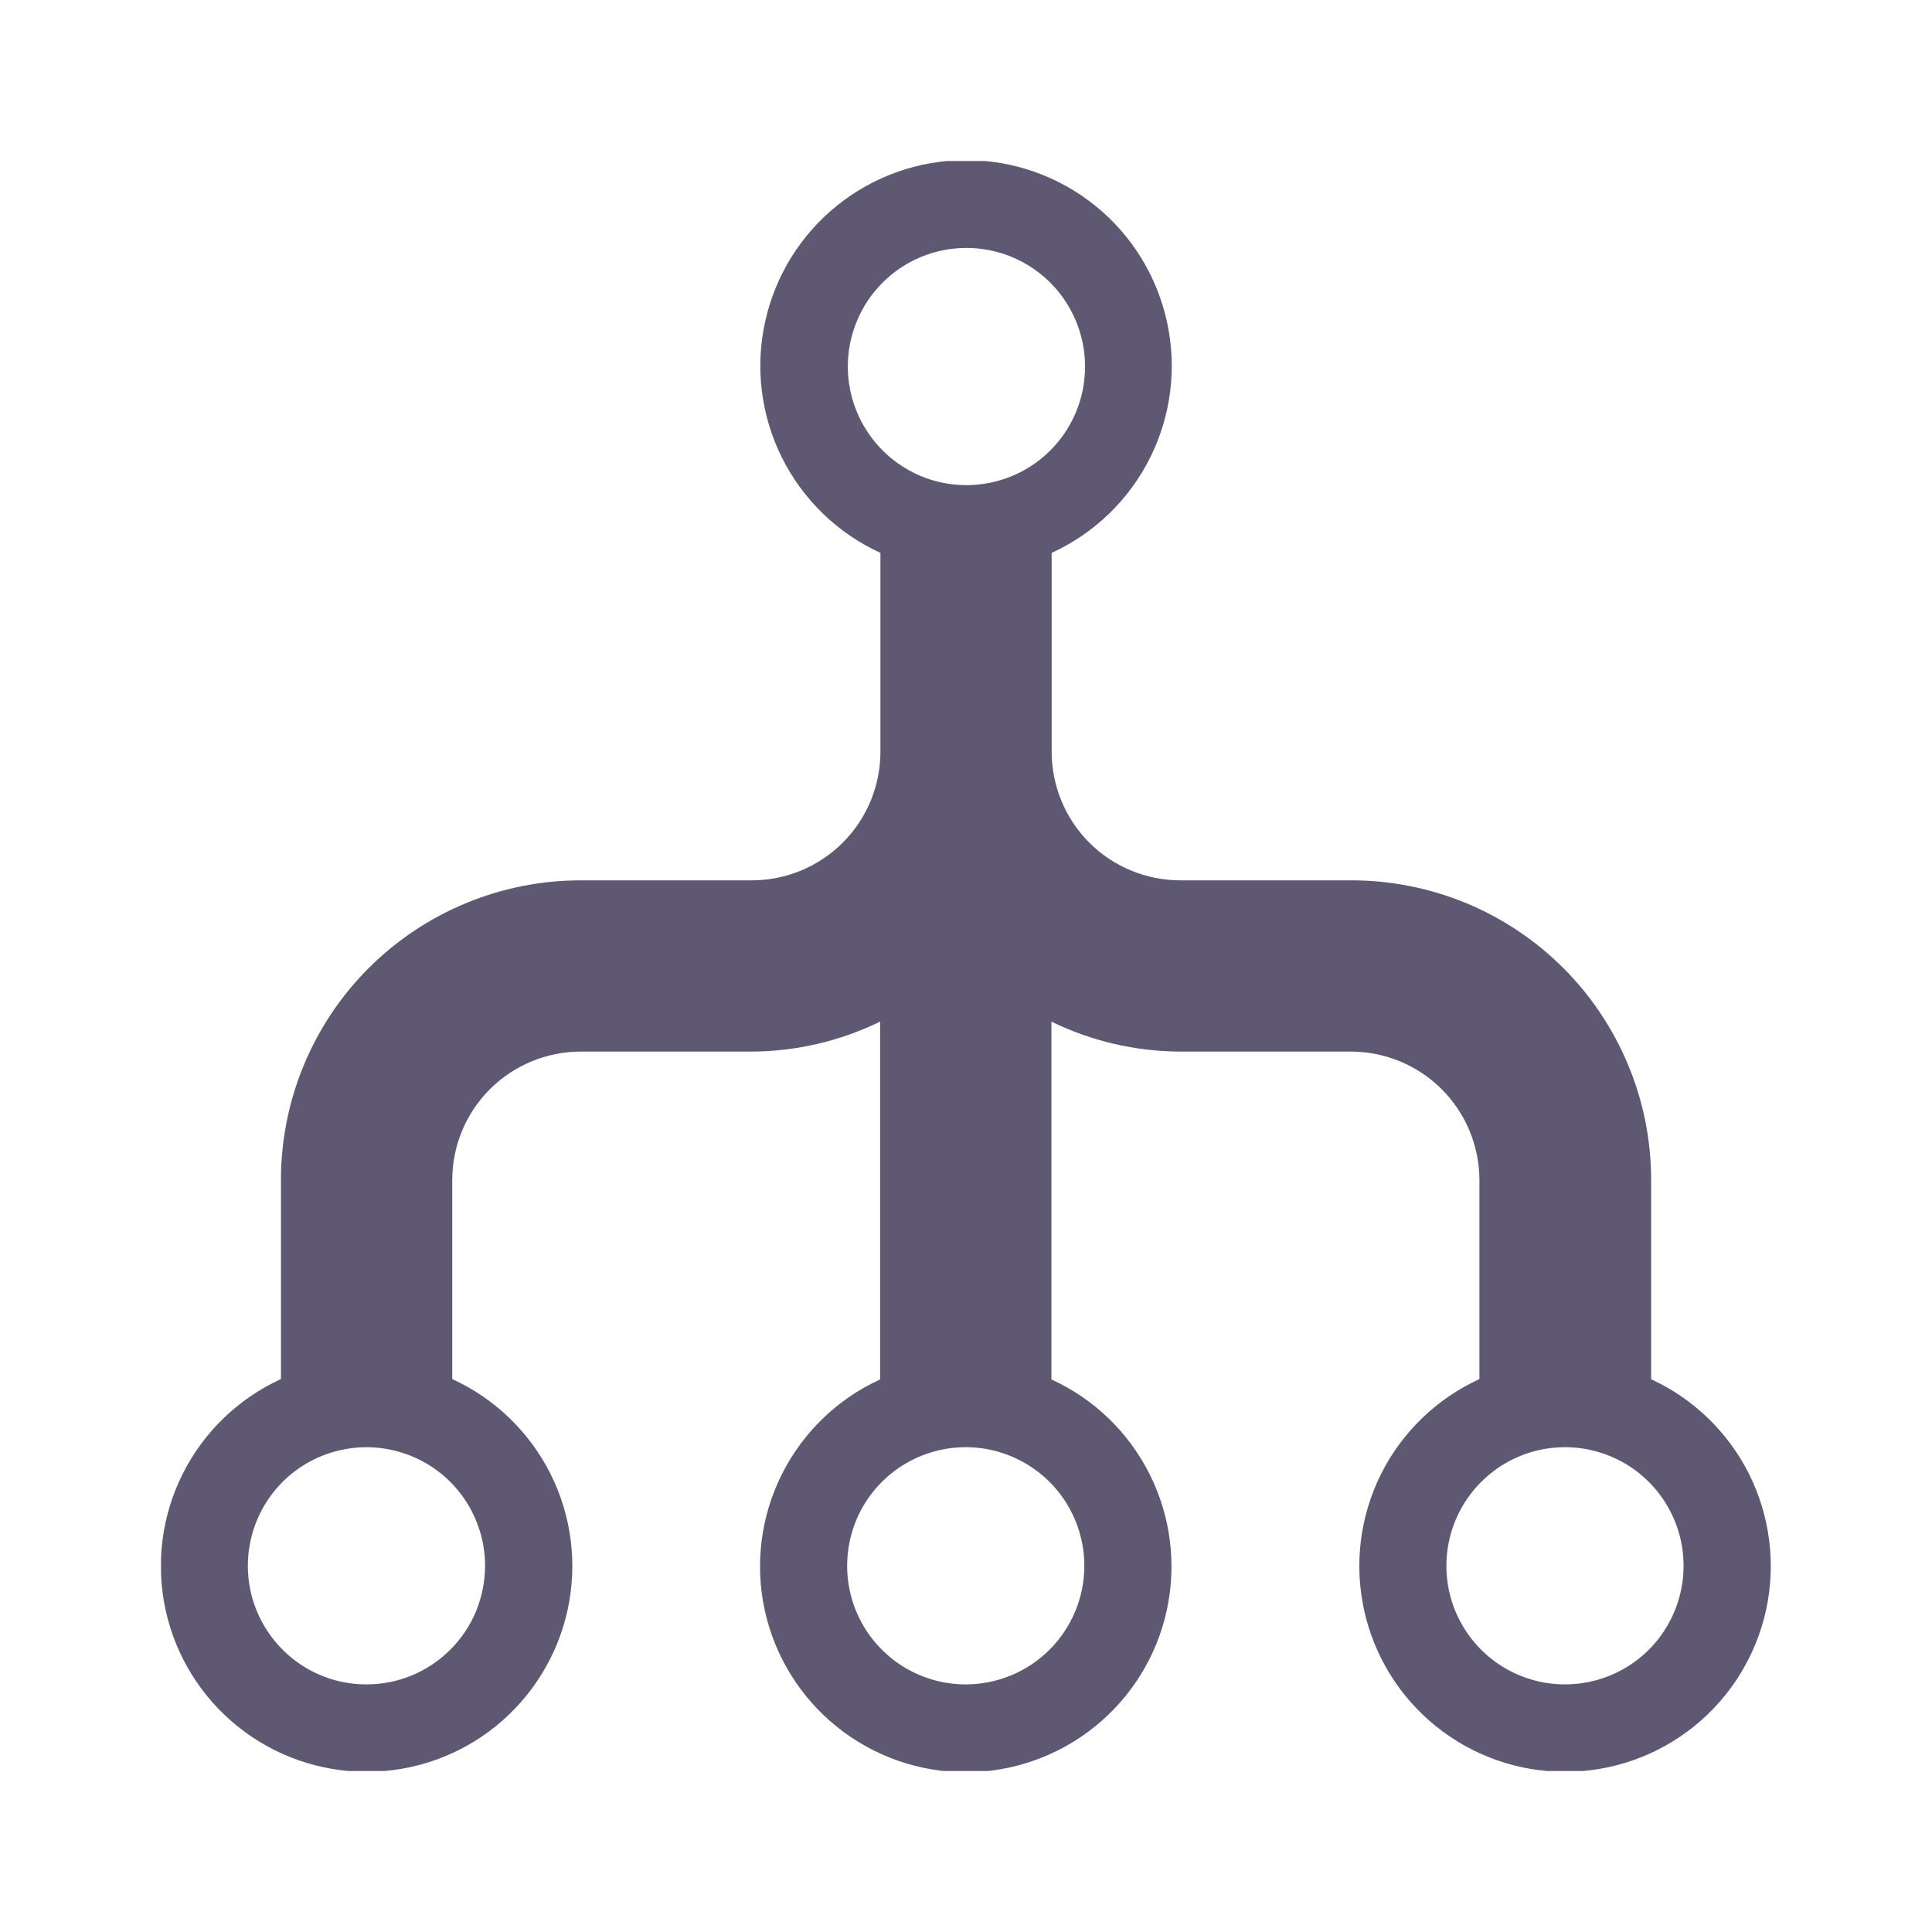<svg width="24" height="24" viewBox="0 0 24 24" fill="none" xmlns="http://www.w3.org/2000/svg">
<g clip-path="url(#clip0_11_1664)">
<path d="M20.511 17.132V14.659C20.511 14.169 20.415 13.685 20.227 13.233C20.04 12.781 19.765 12.37 19.419 12.024C19.072 11.678 18.661 11.404 18.209 11.217C17.756 11.031 17.272 10.935 16.782 10.936H14.66C14.237 10.935 13.831 10.767 13.532 10.468C13.233 10.169 13.065 9.763 13.064 9.34V6.868C13.595 6.625 14.026 6.208 14.287 5.686C14.547 5.165 14.622 4.57 14.497 4C14.373 3.43 14.058 2.92 13.604 2.554C13.149 2.188 12.584 1.989 12.001 1.989C11.417 1.989 10.852 2.188 10.398 2.554C9.943 2.92 9.628 3.43 9.504 4C9.379 4.57 9.454 5.165 9.714 5.686C9.975 6.208 10.406 6.625 10.937 6.868V9.34C10.937 9.55 10.895 9.757 10.815 9.951C10.734 10.145 10.616 10.321 10.468 10.469C10.319 10.617 10.143 10.735 9.949 10.815C9.755 10.895 9.548 10.936 9.338 10.936H7.213C6.226 10.936 5.279 11.328 4.58 12.026C3.882 12.724 3.49 13.671 3.49 14.659V17.131C2.96 17.374 2.528 17.791 2.268 18.312C2.007 18.834 1.933 19.429 2.057 19.999C2.181 20.569 2.497 21.079 2.951 21.445C3.405 21.811 3.971 22.01 4.554 22.01C5.137 22.01 5.703 21.811 6.157 21.445C6.611 21.079 6.926 20.569 7.051 19.999C7.175 19.429 7.101 18.834 6.84 18.312C6.579 17.791 6.148 17.374 5.618 17.131V14.659C5.618 14.236 5.786 13.83 6.085 13.531C6.385 13.232 6.79 13.064 7.213 13.063H9.338C9.891 13.061 10.436 12.933 10.933 12.691V17.136C10.403 17.378 9.972 17.795 9.711 18.317C9.45 18.839 9.376 19.434 9.5 20.004C9.625 20.573 9.94 21.084 10.394 21.449C10.848 21.815 11.414 22.015 11.997 22.015C12.58 22.015 13.146 21.815 13.6 21.449C14.054 21.084 14.37 20.573 14.494 20.004C14.618 19.434 14.544 18.839 14.283 18.317C14.023 17.795 13.591 17.378 13.061 17.136V12.691C13.558 12.933 14.104 13.061 14.657 13.063H16.782C17.205 13.064 17.611 13.232 17.91 13.531C18.209 13.83 18.377 14.236 18.378 14.659V17.131C17.848 17.374 17.416 17.791 17.155 18.312C16.895 18.834 16.82 19.429 16.945 19.999C17.069 20.569 17.384 21.079 17.839 21.445C18.293 21.811 18.858 22.01 19.442 22.01C20.025 22.01 20.59 21.811 21.045 21.445C21.499 21.079 21.814 20.569 21.939 19.999C22.063 19.429 21.988 18.834 21.728 18.312C21.467 17.791 21.036 17.374 20.506 17.131L20.511 17.132ZM12.004 3.08C12.296 3.08 12.581 3.166 12.823 3.328C13.066 3.49 13.255 3.72 13.366 3.989C13.478 4.258 13.507 4.554 13.451 4.84C13.394 5.126 13.254 5.389 13.048 5.595C12.842 5.801 12.579 5.941 12.293 5.998C12.008 6.055 11.711 6.026 11.442 5.915C11.173 5.803 10.943 5.614 10.781 5.372C10.619 5.13 10.532 4.845 10.532 4.553C10.532 4.36 10.57 4.168 10.644 3.99C10.718 3.811 10.826 3.648 10.963 3.512C11.1 3.375 11.262 3.266 11.441 3.192C11.619 3.118 11.811 3.08 12.004 3.08ZM4.553 20.924C4.262 20.925 3.977 20.839 3.735 20.677C3.493 20.515 3.304 20.286 3.192 20.017C3.08 19.748 3.05 19.452 3.107 19.166C3.163 18.88 3.303 18.618 3.508 18.411C3.714 18.205 3.976 18.064 4.262 18.007C4.547 17.949 4.843 17.978 5.113 18.089C5.382 18.199 5.613 18.387 5.775 18.629C5.937 18.871 6.025 19.155 6.026 19.447C6.026 19.64 5.988 19.832 5.915 20.012C5.841 20.191 5.733 20.354 5.596 20.491C5.459 20.628 5.297 20.737 5.118 20.812C4.939 20.886 4.747 20.924 4.553 20.924ZM11.998 20.924C11.706 20.925 11.421 20.838 11.179 20.677C10.937 20.515 10.747 20.285 10.636 20.016C10.524 19.747 10.495 19.45 10.552 19.164C10.608 18.878 10.748 18.616 10.954 18.41C11.16 18.203 11.423 18.063 11.709 18.006C11.995 17.949 12.291 17.978 12.56 18.09C12.829 18.201 13.06 18.39 13.222 18.633C13.383 18.875 13.47 19.16 13.47 19.451C13.47 19.84 13.316 20.214 13.041 20.49C12.767 20.766 12.394 20.922 12.004 20.924H11.998ZM19.442 20.924C19.151 20.925 18.866 20.838 18.623 20.677C18.381 20.515 18.192 20.285 18.08 20.016C17.968 19.747 17.939 19.45 17.996 19.164C18.053 18.878 18.193 18.616 18.399 18.41C18.605 18.203 18.867 18.063 19.153 18.006C19.439 17.949 19.735 17.978 20.005 18.09C20.274 18.201 20.504 18.39 20.666 18.633C20.828 18.875 20.914 19.16 20.914 19.451C20.914 19.84 20.76 20.214 20.486 20.49C20.211 20.766 19.838 20.922 19.449 20.924H19.442Z" fill="#5E5873"/>
</g>
<defs>
<clipPath id="clip0_11_1664">
<rect width="20" height="20" fill="white" transform="translate(2 2)"/>
</clipPath>
</defs>
</svg>
